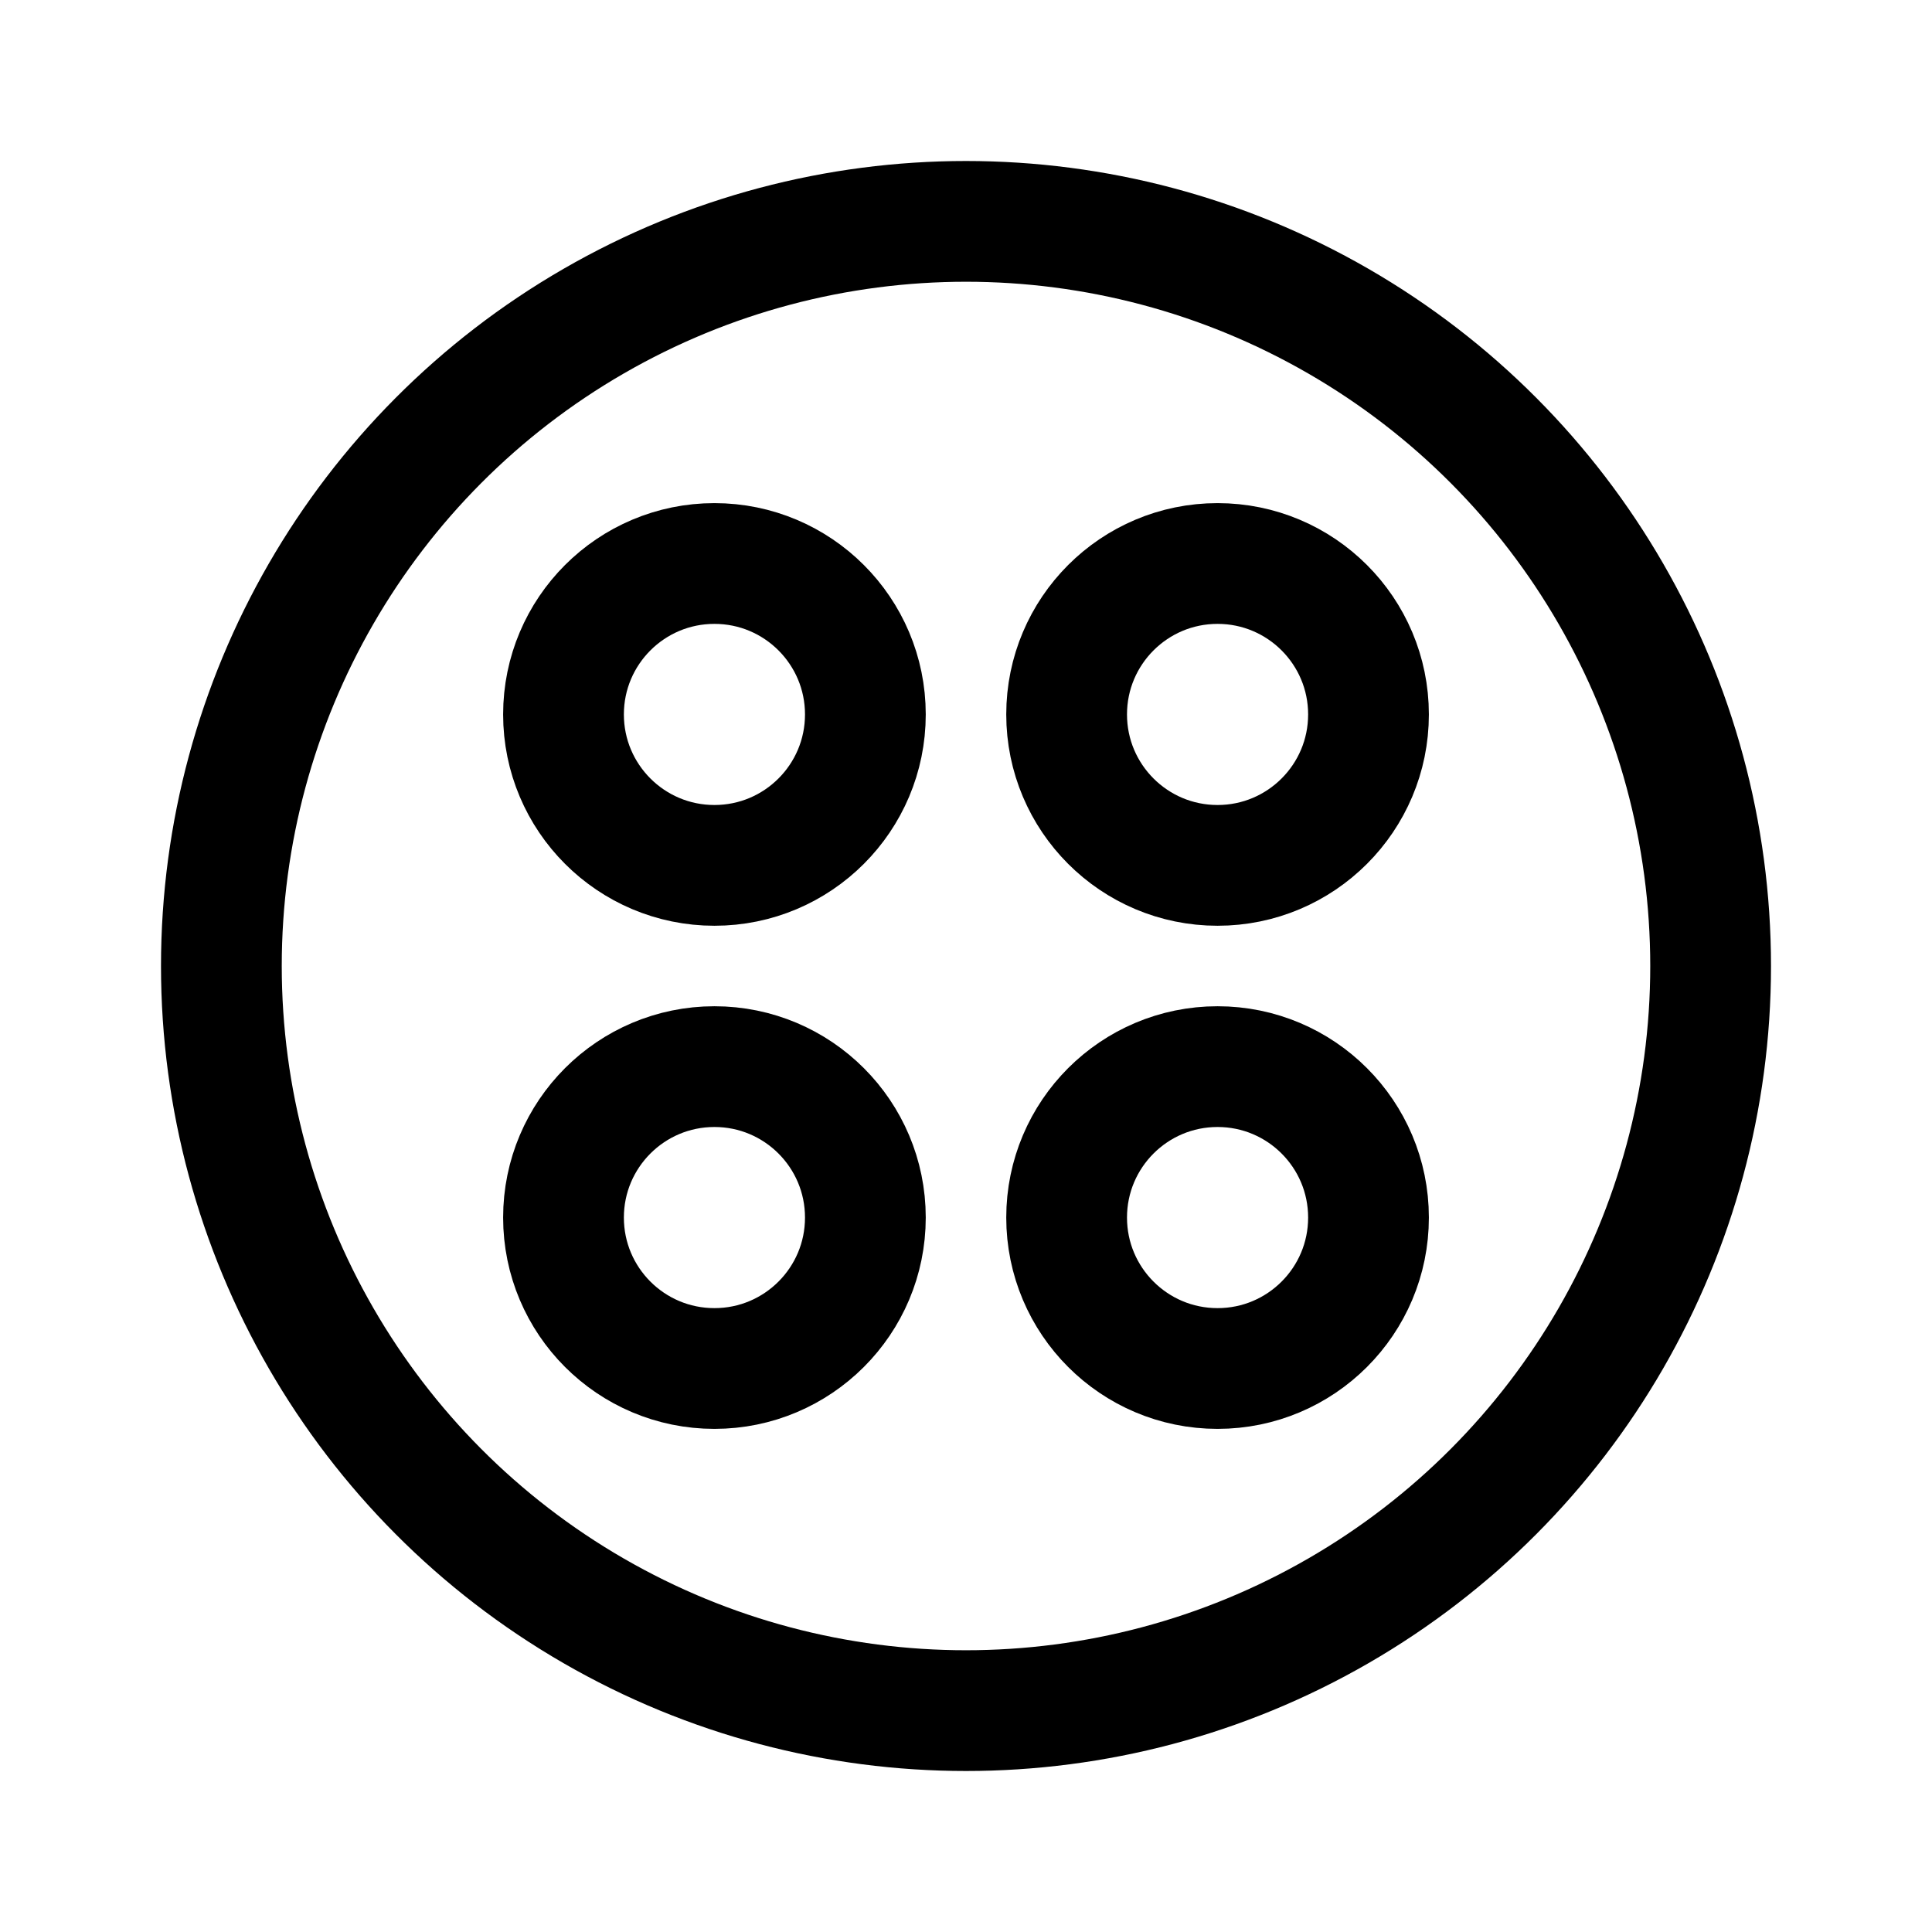<svg xmlns="http://www.w3.org/2000/svg" width="192" height="192" fill="none"><circle cx="96" cy="96" r="74" stroke="#000" stroke-linecap="round" stroke-linejoin="round" stroke-width="12"/><circle cx="71" cy="71" r="15" stroke="#000" stroke-linecap="round" stroke-linejoin="round" stroke-width="12"/><circle cx="71" cy="121" r="15" stroke="#000" stroke-linecap="round" stroke-linejoin="round" stroke-width="12"/><circle cx="121" cy="71" r="15" stroke="#000" stroke-linecap="round" stroke-linejoin="round" stroke-width="12"/><circle cx="121" cy="121" r="15" stroke="#000" stroke-linecap="round" stroke-linejoin="round" stroke-width="12"/></svg>